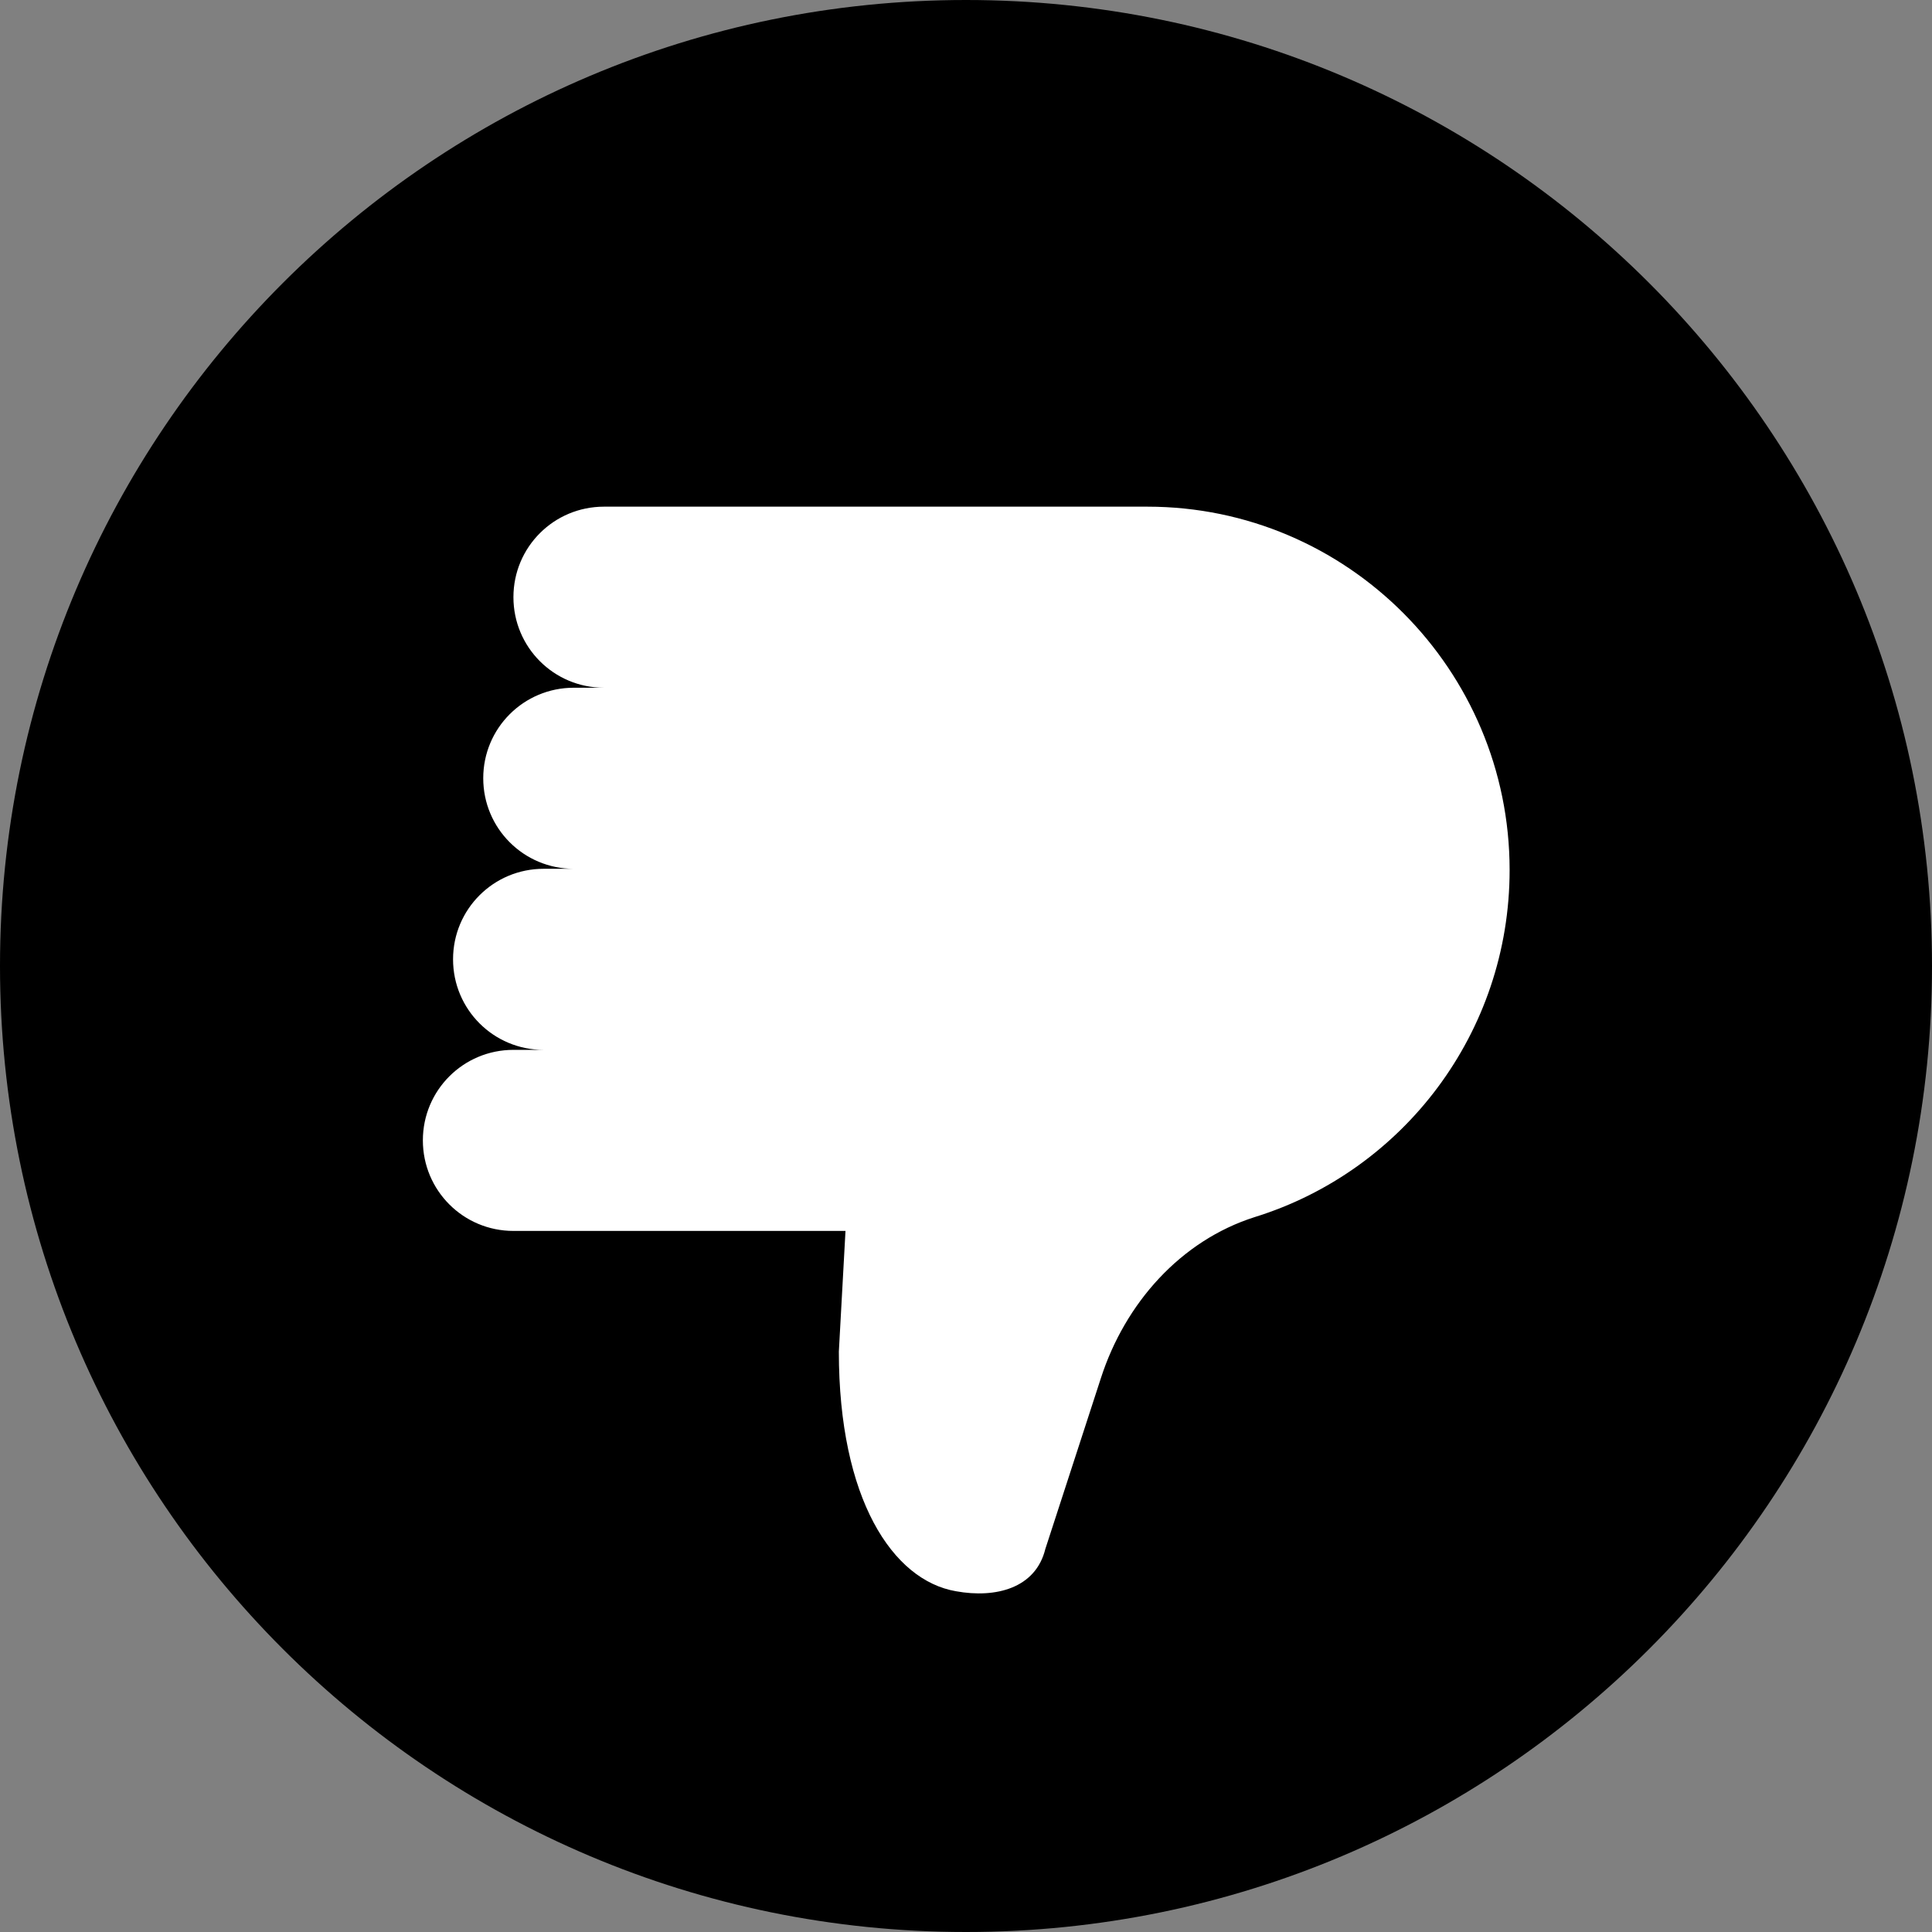 <svg width="32" height="32" viewBox="0 0 32 32" fill="none" xmlns="http://www.w3.org/2000/svg">
    <rect x="0" y="0" width="32" height="32" fill="#808080" stroke="none"/>
    <path d="M0 16C0 7.163 7.163 0 16 0C24.837 0 32 7.163 32 16C32 24.837 24.837 32 16 32C7.163 32 0 24.837 0 16Z" fill="currentColor"/>
    <path d="M9.504 14.39C8.674 14.39 8.004 13.72 8.004 12.89C8.004 12.06 8.674 11.391 9.504 11.391H12.004H10.004C9.174 11.391 8.504 10.721 8.504 9.891C8.504 9.061 9.174 8.392 10.004 8.392L11.004 8.392H19.004C22.314 8.392 25.004 11.091 25.004 14.41C25.004 17.109 23.234 19.398 20.784 20.158C19.554 20.548 18.634 21.587 18.234 22.827L17.314 25.656C17.154 26.306 16.494 26.476 15.834 26.356C14.784 26.176 13.894 24.826 13.894 22.387L14.004 20.388H8.504C7.674 20.388 7.004 19.718 7.004 18.888C7.004 18.058 7.674 17.389 8.504 17.389H11.004H9.004C8.174 17.389 7.504 16.719 7.504 15.889C7.504 15.059 8.174 14.39 9.004 14.39H11.504" fill="white"/>
    </svg>
    